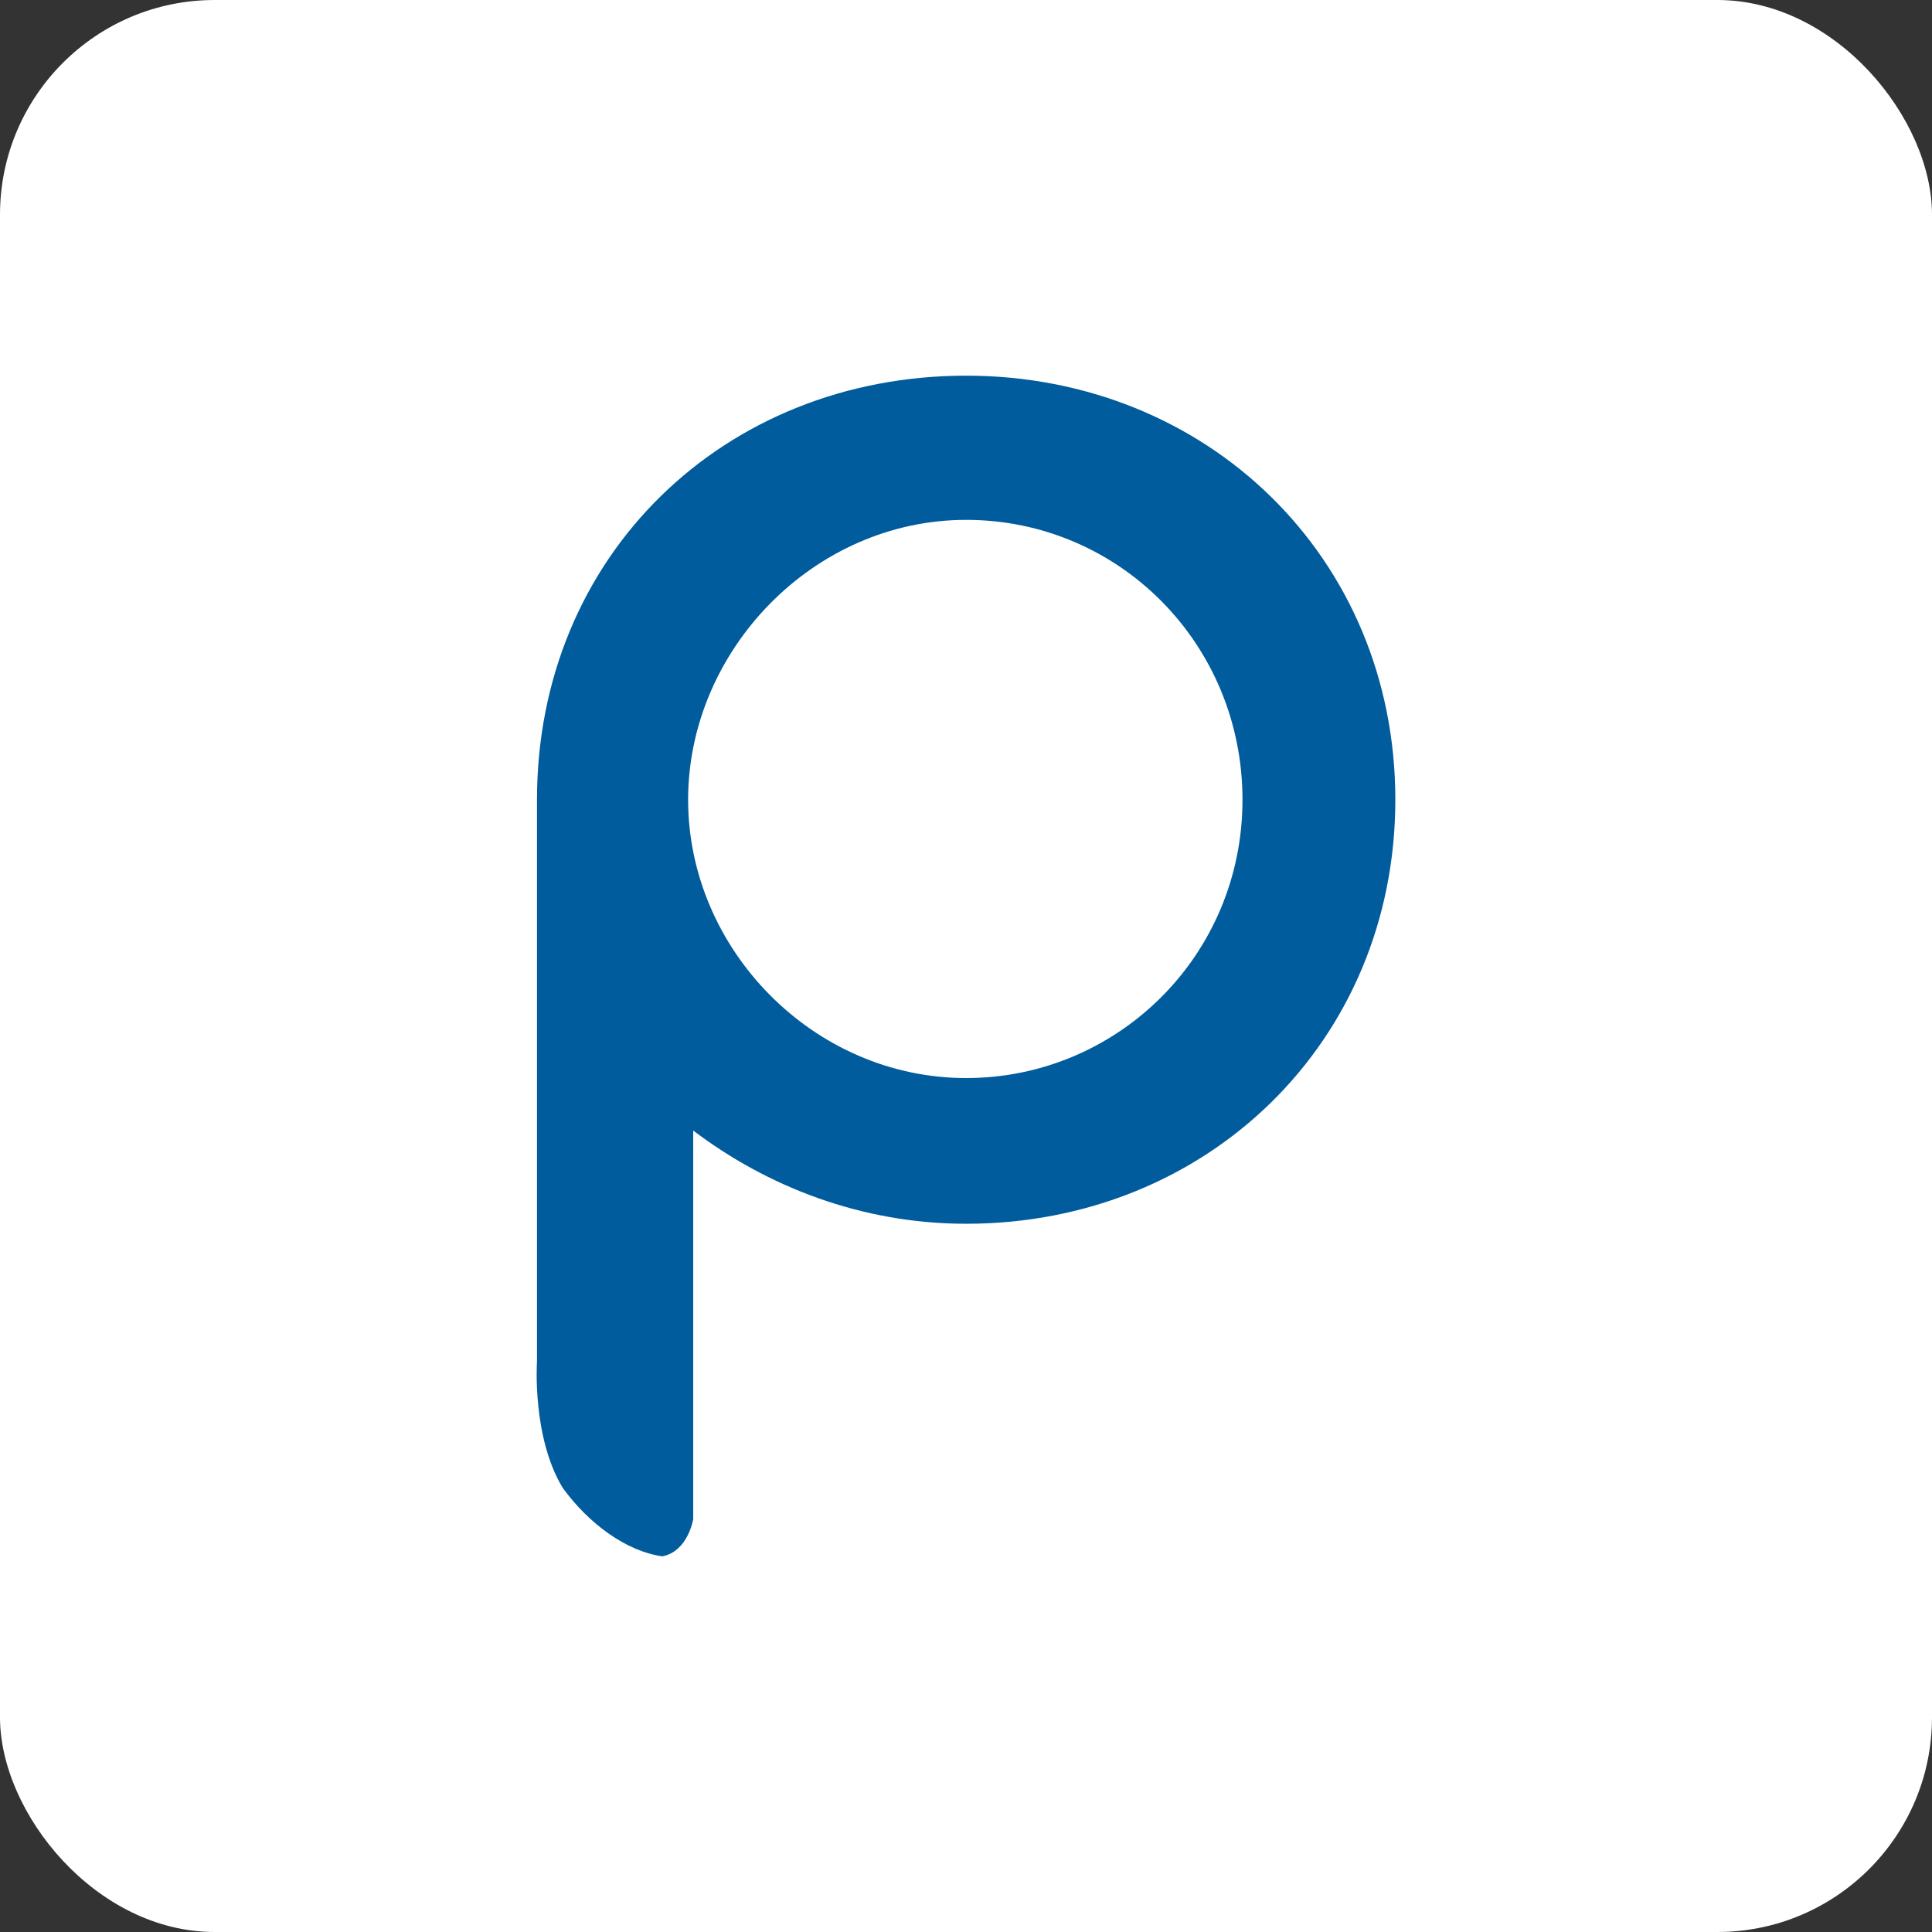 <svg width="36" height="36" viewBox="0 0 36 36" fill="none" xmlns="http://www.w3.org/2000/svg">
<rect x="0" y="0" width="36" height="36" fill="#333333" stroke="none"/>
<rect fill="#ffffff" width="36" height="36" rx="4"/>
<path fill="#005C9C" d="M18.003 7C13.494 7 10.006 10.351 10.006 14.903V25.366C10.006 25.366 9.909 26.776 10.486 27.725C10.967 28.389 11.67 28.907 12.342 29C12.822 28.907 12.917 28.305 12.917 28.305V21.066C14.292 22.108 16.05 22.803 18.003 22.803C22.481 22.803 26 19.421 26 14.901C26 10.38 22.483 7 18.003 7ZM18.003 20.088C15.155 20.088 12.822 17.686 12.822 14.903C12.822 12.12 15.158 9.687 18.003 9.687C20.848 9.687 23.152 11.995 23.152 14.903C23.152 17.811 20.817 20.088 18.003 20.088Z"/>
</svg>
